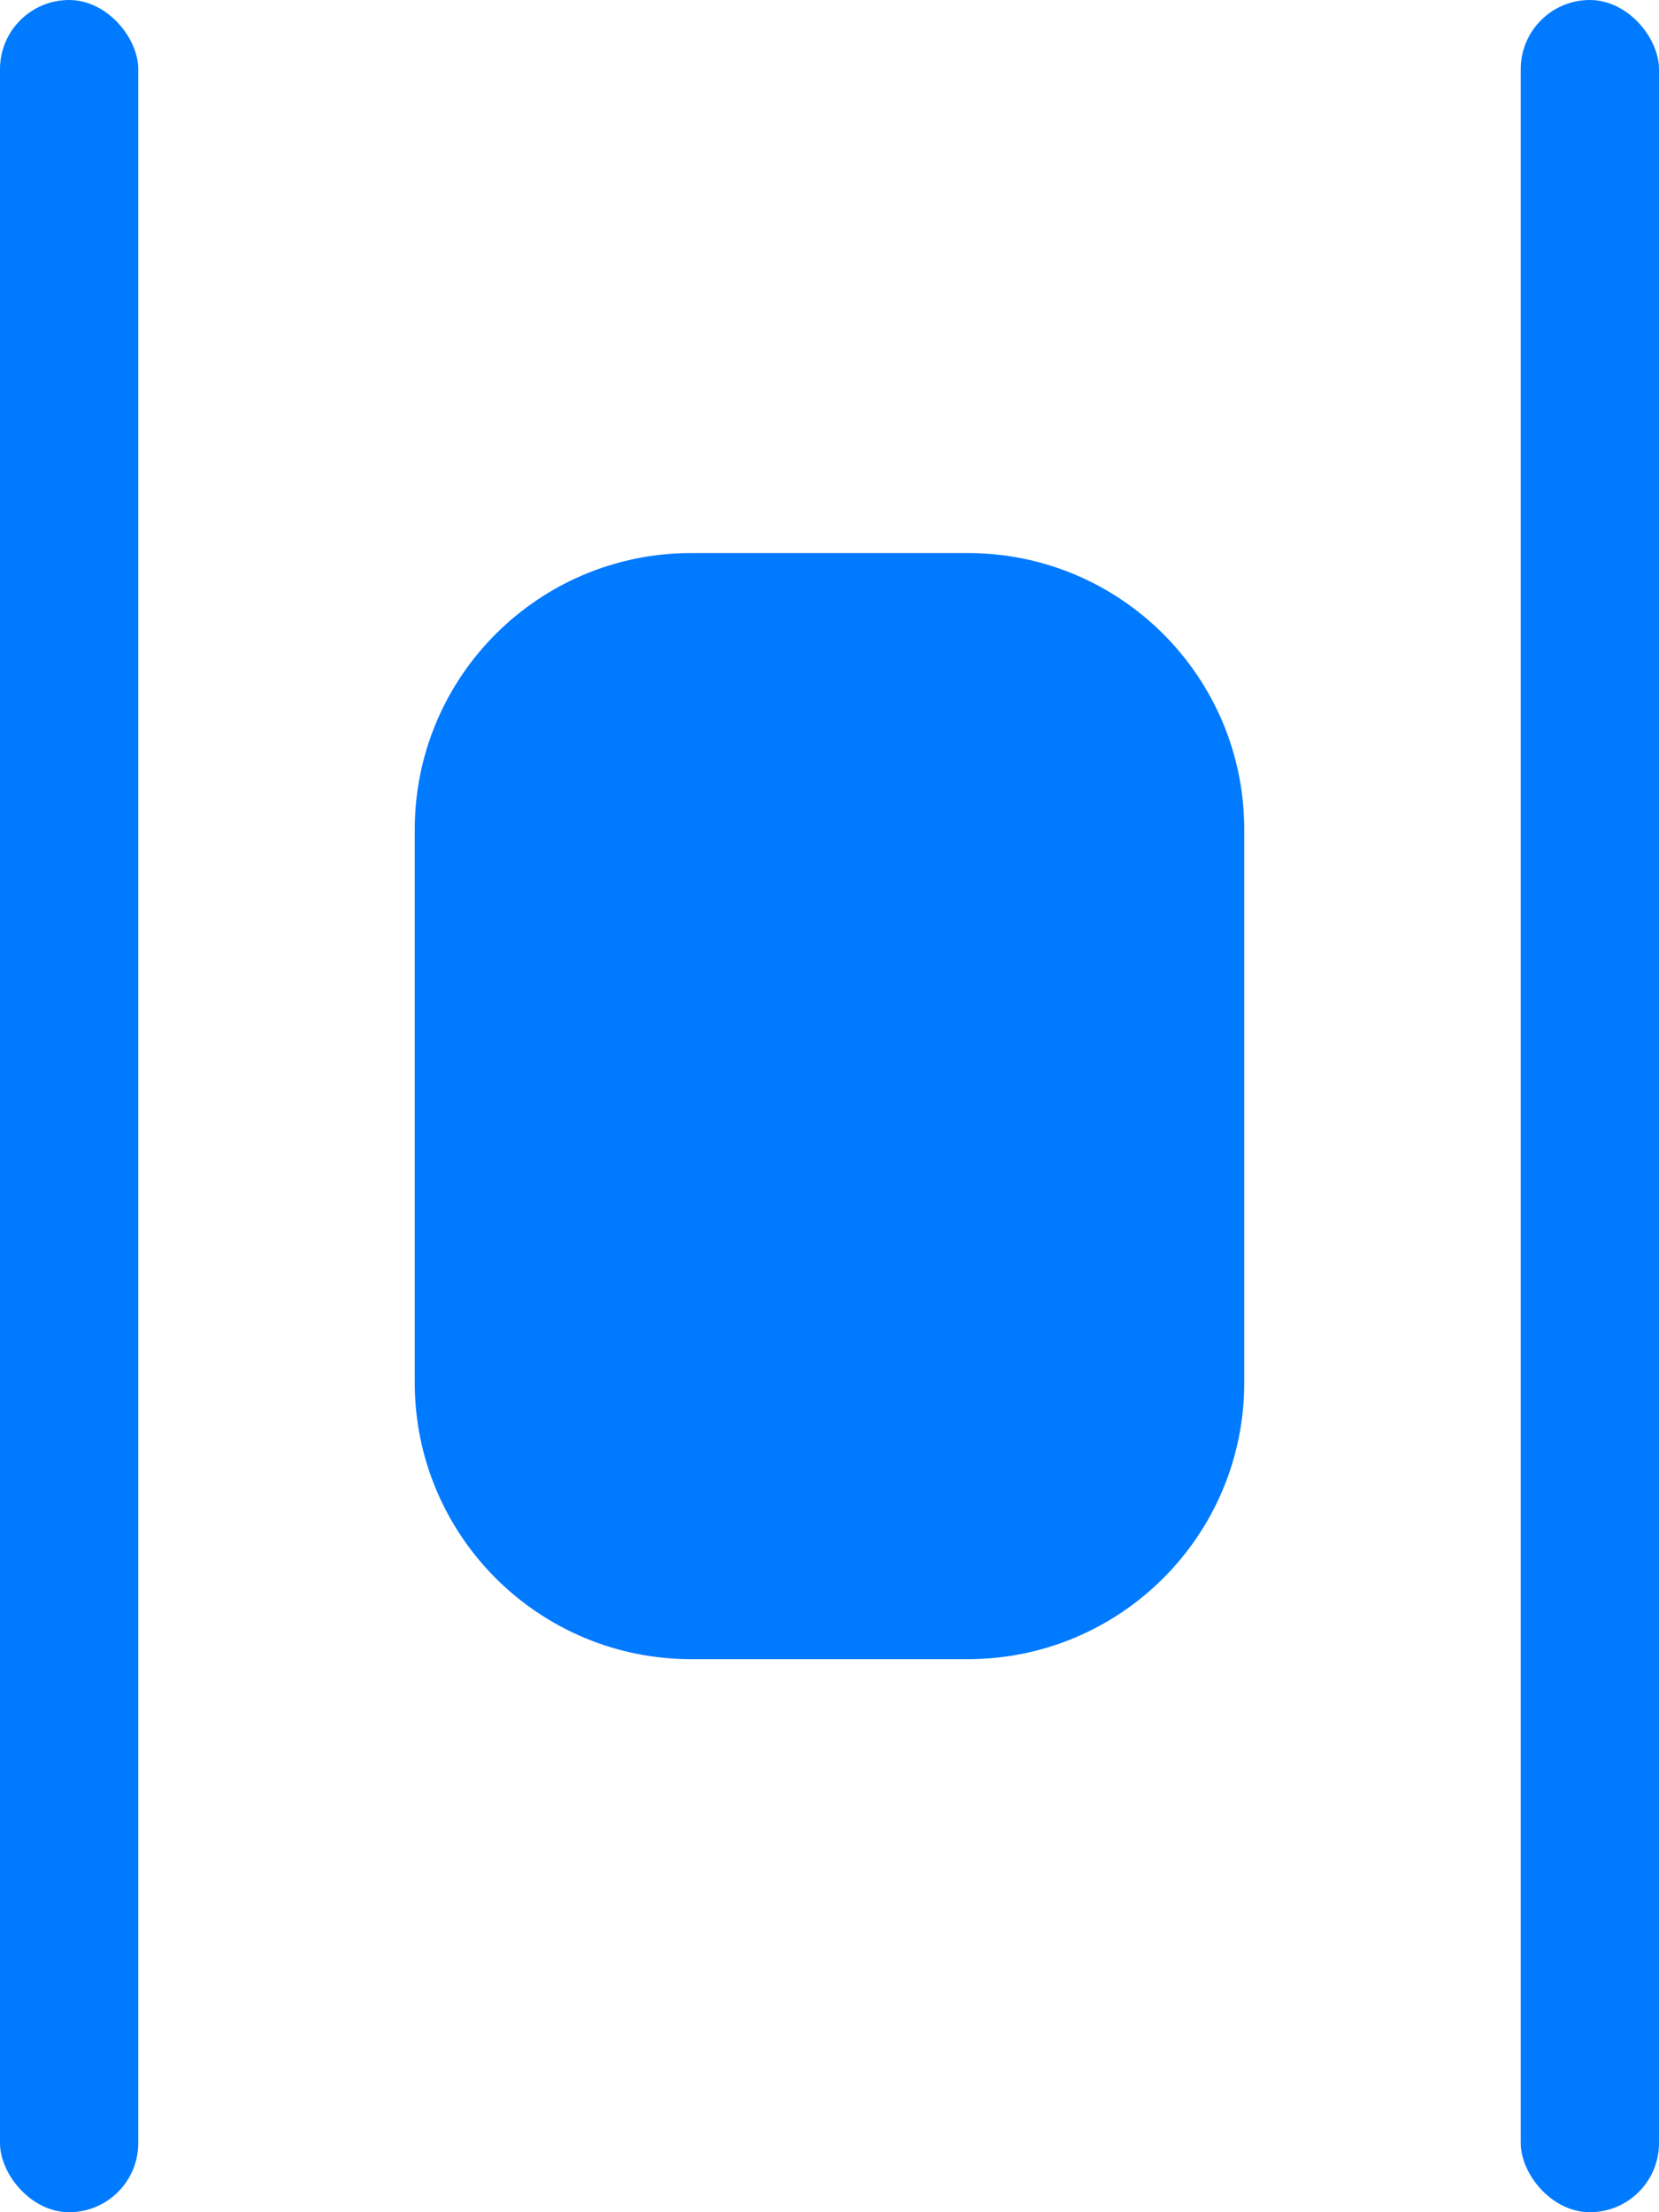 <svg width="12" height="16" viewBox="0 0 12 16" fill="none" xmlns="http://www.w3.org/2000/svg">
<rect width="1" height="16" rx="0.5" fill="#007AFF"/>
<rect x="11" width="1" height="16" rx="0.5" fill="#007AFF"/>
<path d="M7 4C8.105 4 9 4.895 9 6L9 10C9 11.105 8.105 12 7 12L5 12C3.895 12 3 11.105 3 10L3 6C3 4.895 3.895 4 5 4L7 4Z" fill="#007AFF"/>
</svg>
